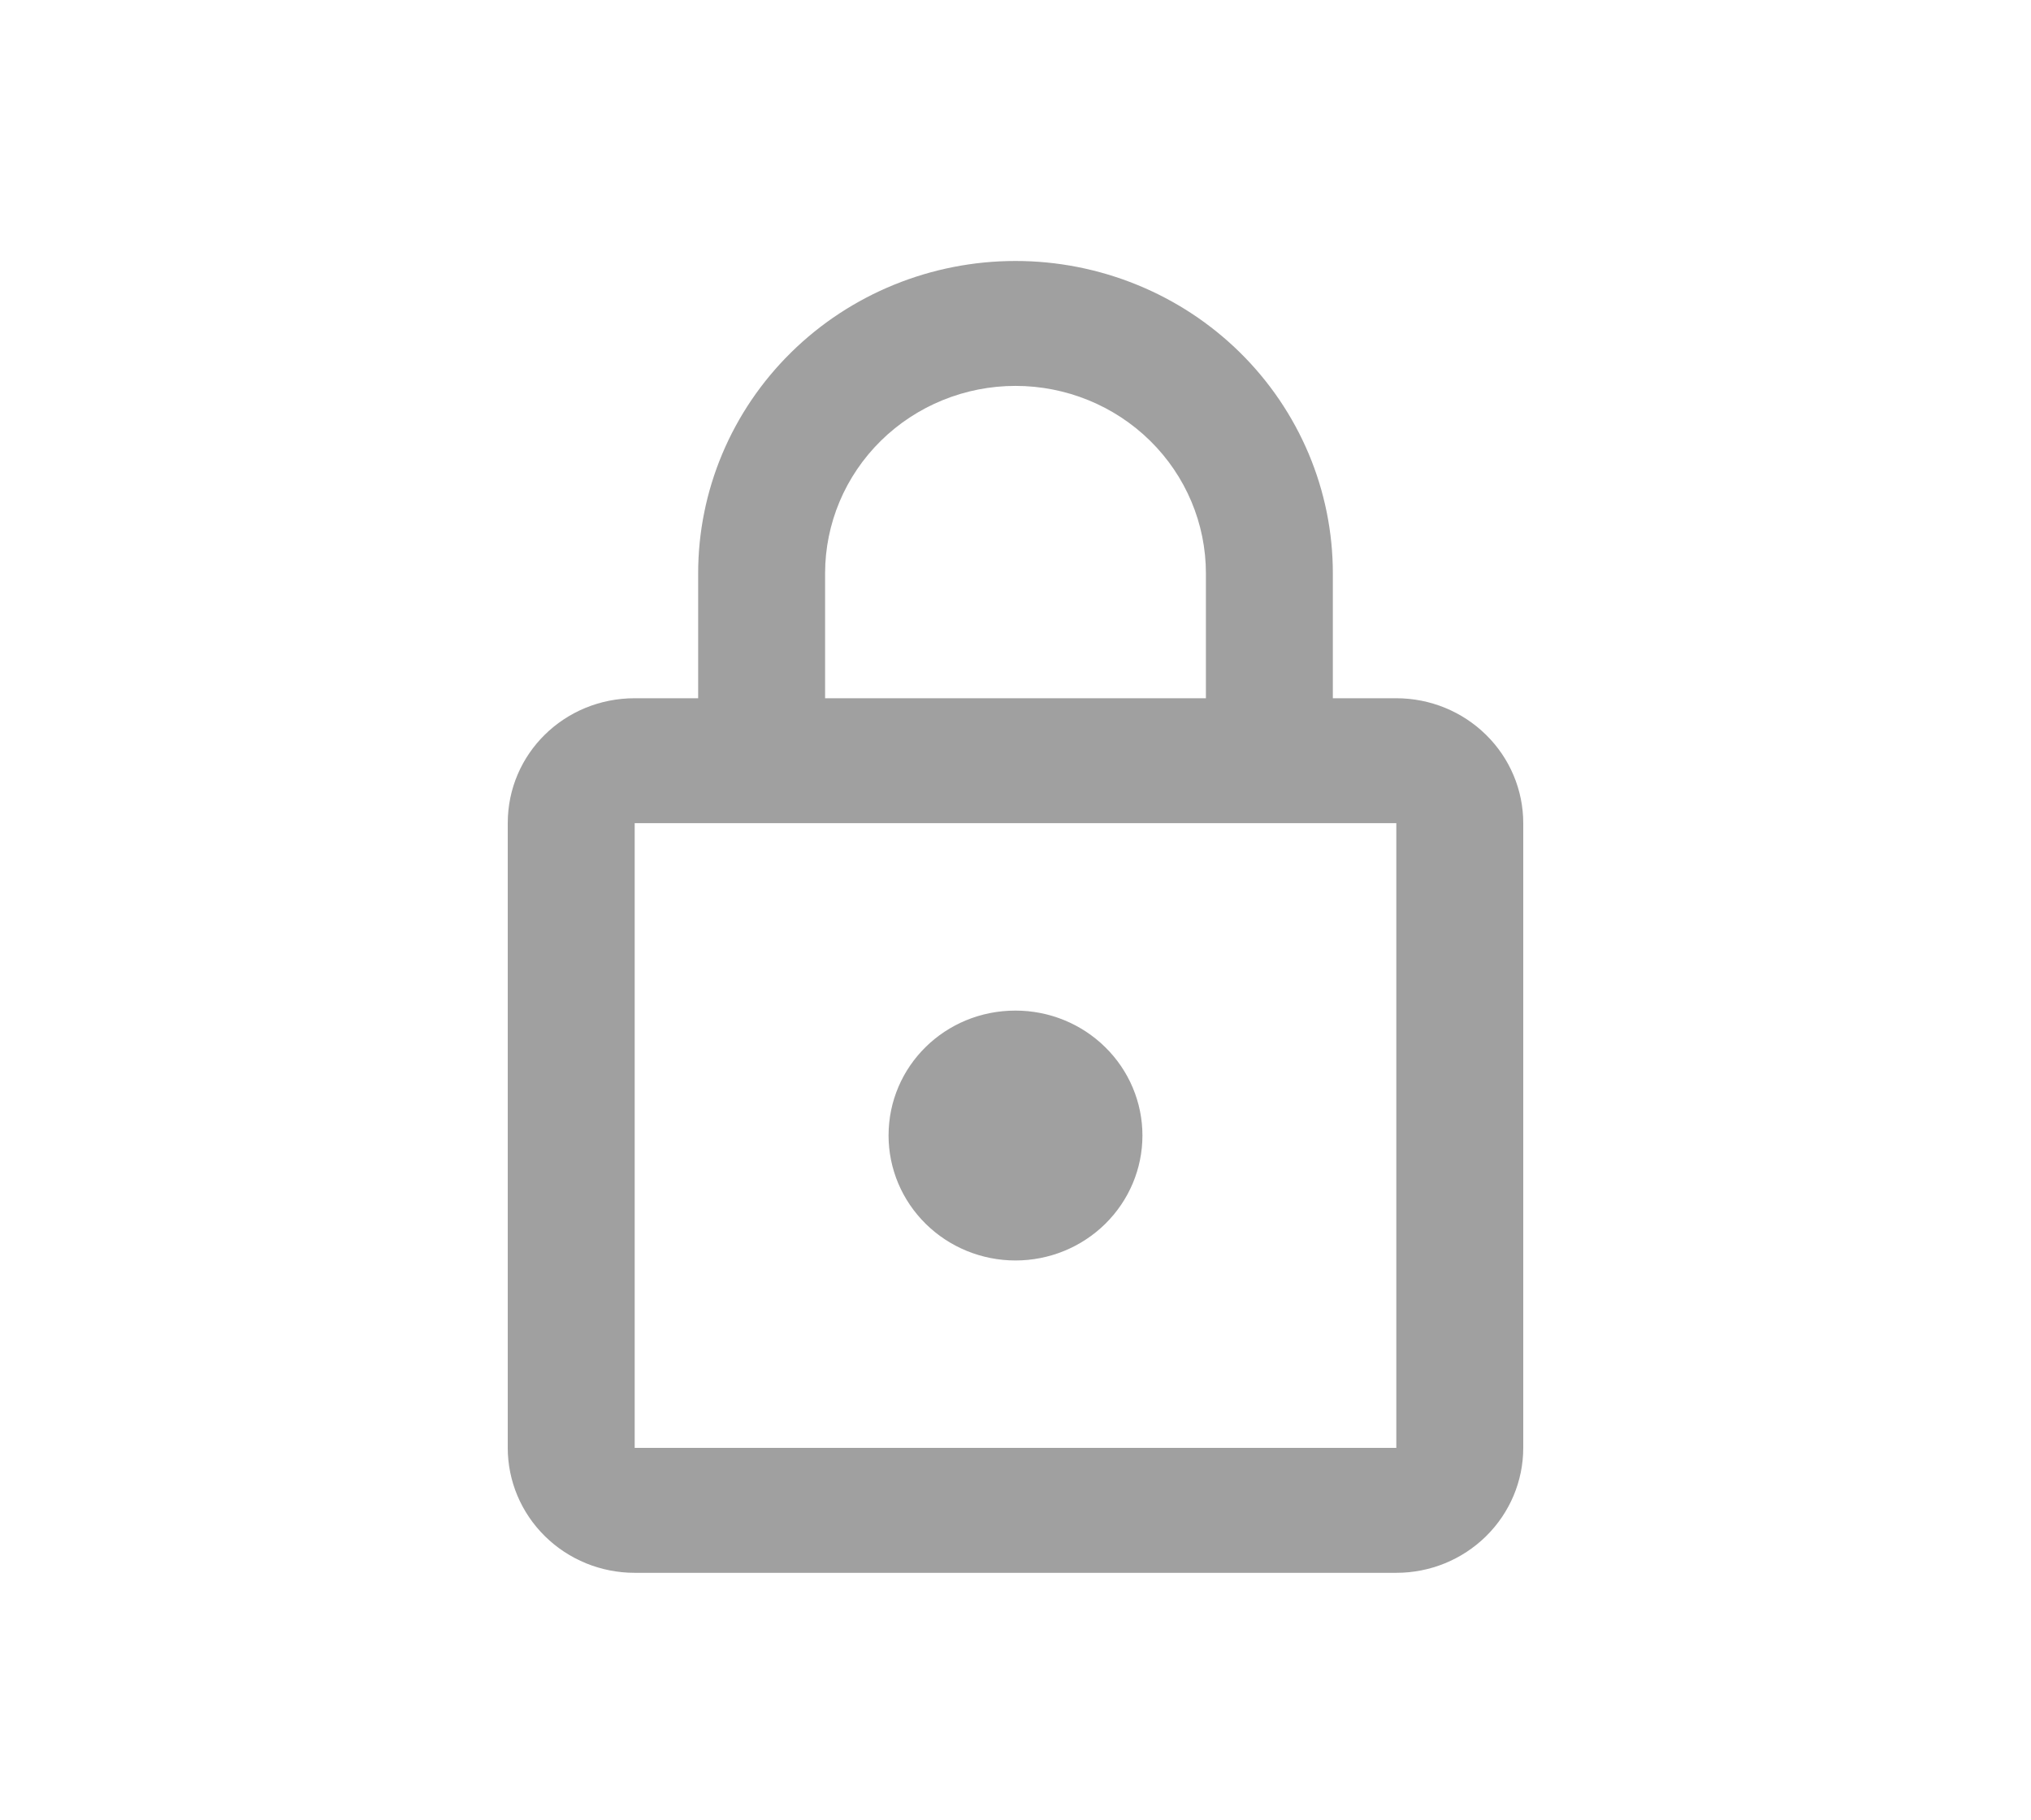 <svg width="48" height="43" viewBox="0 0 48 43" fill="none" xmlns="http://www.w3.org/2000/svg">
<path d="M24 29.786C23.204 29.786 22.441 29.475 21.879 28.921C21.316 28.367 21 27.616 21 26.833C21 25.195 22.335 23.881 24 23.881C24.796 23.881 25.559 24.192 26.121 24.746C26.684 25.299 27 26.05 27 26.833C27 27.616 26.684 28.367 26.121 28.921C25.559 29.475 24.796 29.786 24 29.786ZM33 34.214V19.452H15V34.214H33ZM33 16.5C33.796 16.5 34.559 16.811 35.121 17.365C35.684 17.918 36 18.669 36 19.452V34.214C36 34.997 35.684 35.748 35.121 36.302C34.559 36.856 33.796 37.167 33 37.167H15C14.204 37.167 13.441 36.856 12.879 36.302C12.316 35.748 12 34.997 12 34.214V19.452C12 17.814 13.335 16.5 15 16.5H16.5V13.548C16.5 11.59 17.29 9.713 18.697 8.328C20.103 6.944 22.011 6.167 24 6.167C24.985 6.167 25.96 6.358 26.87 6.729C27.78 7.099 28.607 7.643 29.303 8.328C30 9.014 30.552 9.828 30.929 10.723C31.306 11.618 31.5 12.578 31.5 13.548V16.5H33ZM24 9.119C22.806 9.119 21.662 9.586 20.818 10.416C19.974 11.247 19.5 12.373 19.5 13.548V16.5H28.5V13.548C28.5 12.373 28.026 11.247 27.182 10.416C26.338 9.586 25.194 9.119 24 9.119Z" fill="#757575" fill-opacity="0.686"/>
</svg>
